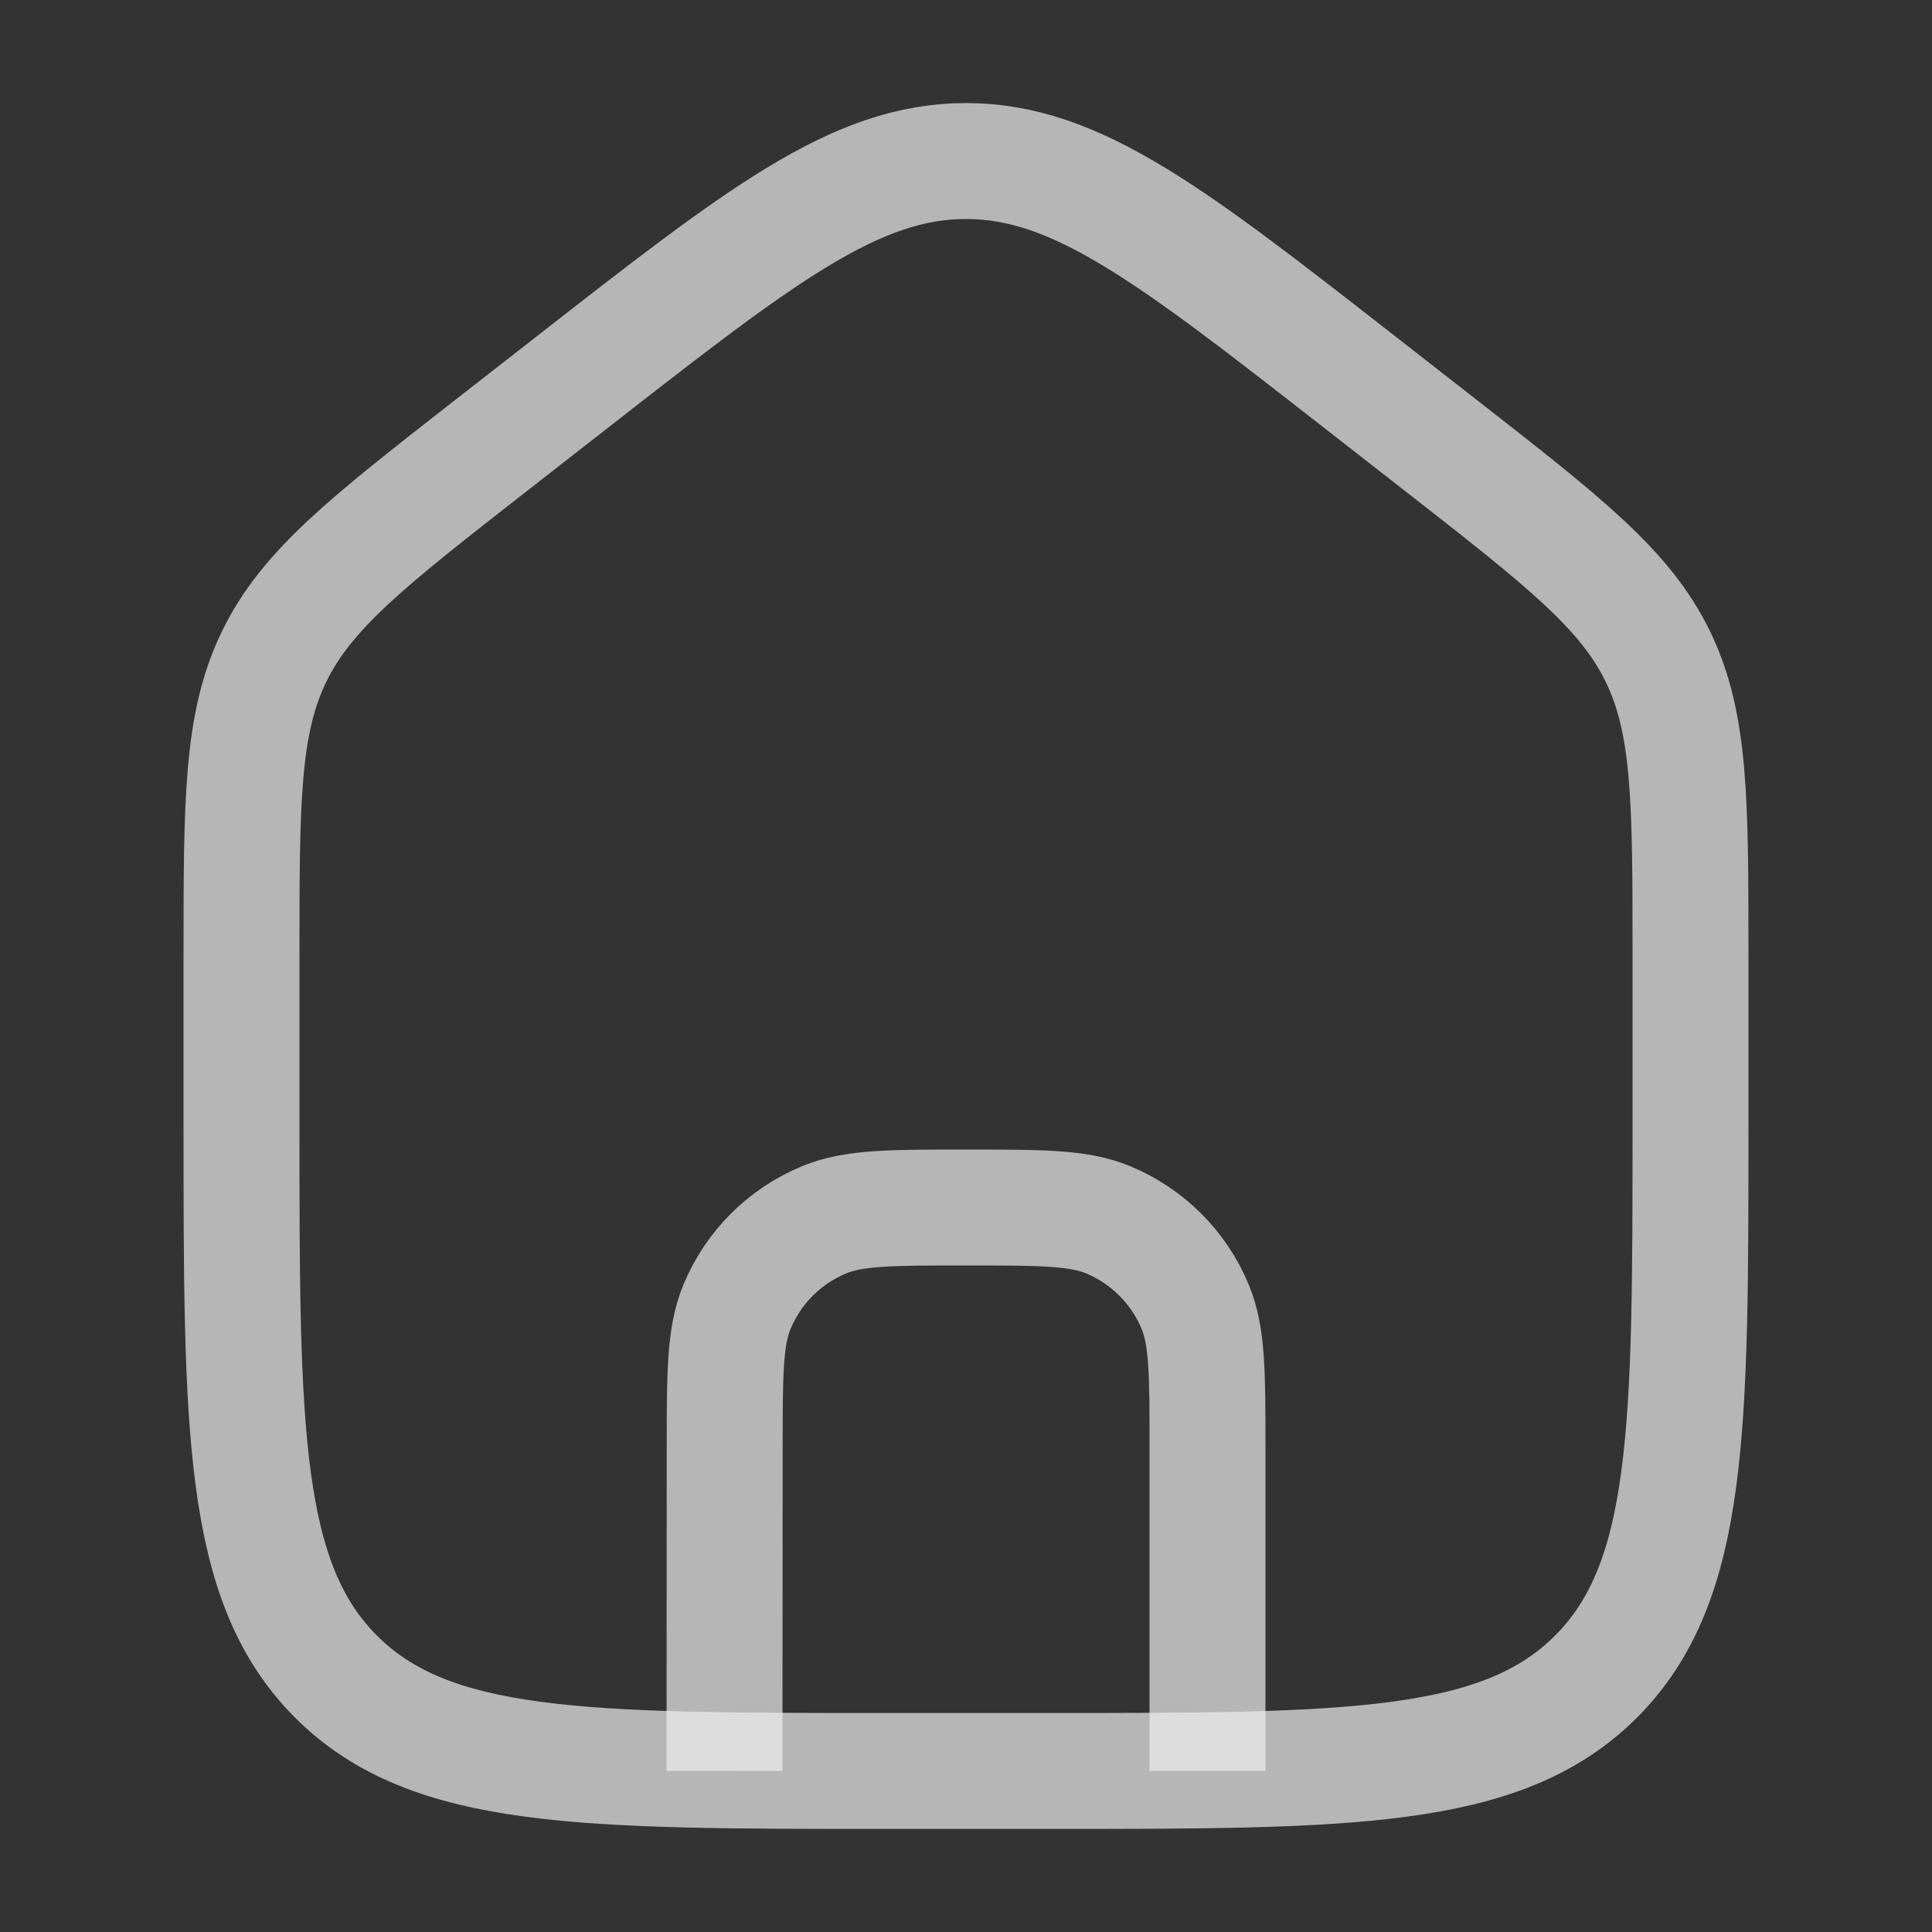 <svg width="20" height="20" viewBox="0 0 20 20" fill="none" xmlns="http://www.w3.org/2000/svg">
<rect x="0" y="0" width="20" height="20" fill="#333333" stroke="none"/>
<path d="M7.5 18.333L7.502 14.998C7.502 14.223 7.502 13.835 7.629 13.529C7.798 13.12 8.123 12.796 8.532 12.627C8.838 12.5 9.225 12.5 10.001 12.5C10.777 12.5 11.165 12.5 11.471 12.627C11.879 12.796 12.204 13.121 12.373 13.529C12.5 13.835 12.5 14.223 12.5 14.999V18.333" stroke="#EFEFEF" stroke-opacity="0.7" stroke-width="1.2"/>
<path d="M5.907 3.969L5.074 4.619C3.81 5.606 3.178 6.099 2.839 6.794C2.5 7.49 2.5 8.293 2.5 9.9V11.643C2.5 14.797 2.5 16.374 3.476 17.354C4.453 18.333 6.024 18.333 9.167 18.333H10.833C13.976 18.333 15.547 18.333 16.524 17.354C17.5 16.374 17.5 14.797 17.5 11.643V9.9C17.5 8.293 17.5 7.49 17.161 6.794C16.822 6.099 16.19 5.606 14.926 4.619L14.093 3.969C12.127 2.434 11.144 1.667 10 1.667C8.856 1.667 7.873 2.434 5.907 3.969Z" stroke="#EFEFEF" stroke-opacity="0.7" stroke-width="1.2" stroke-linejoin="round"/>
</svg>
